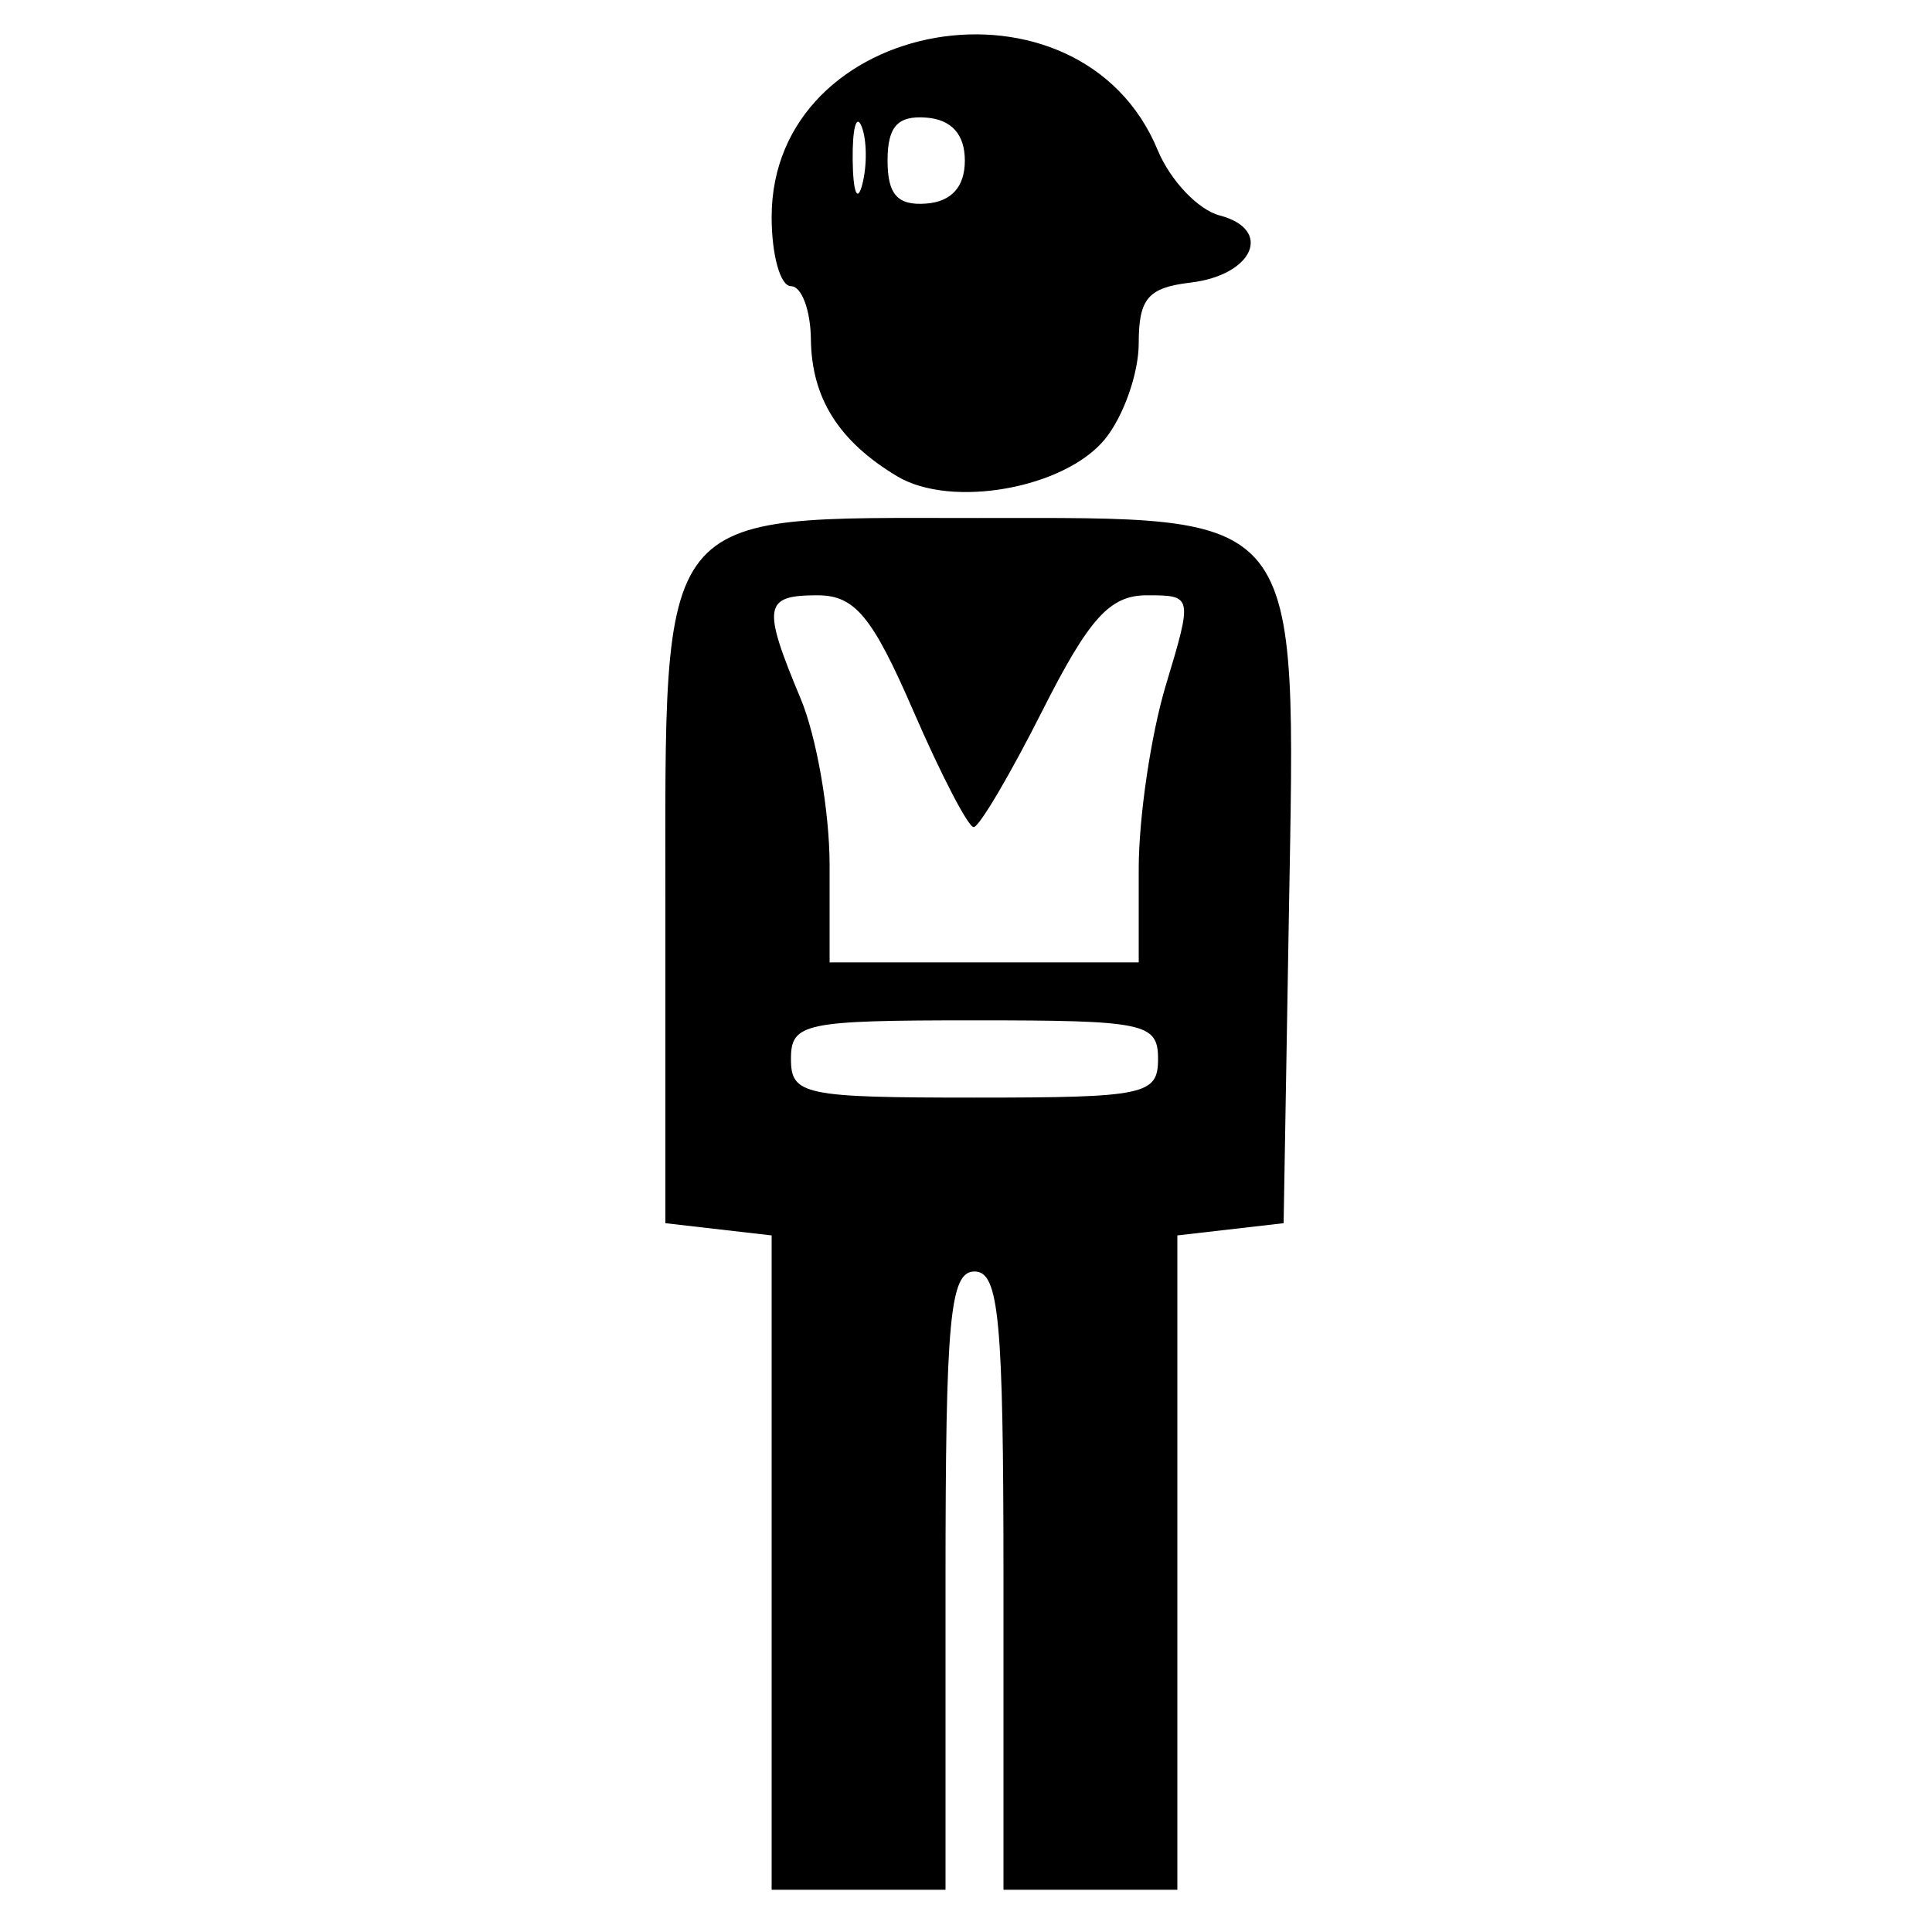 <?xml version="1.0" encoding="utf-8"?>
<!-- Generated by IcoMoon.io -->
<!DOCTYPE svg PUBLIC "-//W3C//DTD SVG 1.1//EN" "http://www.w3.org/Graphics/SVG/1.1/DTD/svg11.dtd">
<svg version="1.1" xmlns="http://www.w3.org/2000/svg" xmlns:xlink="http://www.w3.org/1999/xlink" width="500" height="500" viewBox="0 0 500 500">
<path fill="#000000" d="M199.7 404.392v-84.668l-27.5-3.164v-80.737c0-105.824-3.216-101.763 80.58-101.763 85.242 0 82.593-3.356 80.789 102.32l-1.369 80.18-27.5 3.164v169.336h-45v-80c0-67.778-1.146-80-7.5-80s-7.5 12.222-7.5 80v80h-45v-84.668zM299.7 274.060c0-9.298-3.333-10-47.5-10s-47.5 0.702-47.5 10c0 9.298 3.333 10 47.5 10s47.5-0.702 47.5-10zM294.7 224.854c0-13.313 3.155-34.688 7.011-47.5 6.976-23.18 6.952-23.294-4.928-23.294-9.576 0-14.936 5.938-27.083 30-8.329 16.5-16.301 30-17.715 30s-8.426-13.5-15.582-30c-10.653-24.564-15.157-30-24.857-30-13.896 0-14.349 2.789-4.346 26.729 4.125 9.873 7.5 29.272 7.5 43.111v25.161h80v-24.206zM232.2 123.272c-15.121-9.051-22.165-20.233-22.341-35.462-0.087-7.563-2.409-13.75-5.159-13.75s-5-8.048-5-17.885c0-52.028 79.799-65.885 99.904-17.348 3.253 7.854 10.468 15.471 16.032 16.926 13.913 3.638 8.767 15.454-7.572 17.389-10.956 1.297-13.364 4.125-13.364 15.696 0 7.763-3.938 18.932-8.75 24.82-10.425 12.755-39.742 18-53.75 9.614zM222.979 32.715c-1.37-3.385-2.407 0.595-2.305 8.845s1.223 11.020 2.49 6.155c1.268-4.865 1.185-11.615-0.185-15zM249.7 41.56c0-6.788-3.456-10.632-10-11.125-7.405-0.558-10 2.329-10 11.125s2.595 11.683 10 11.125c6.544-0.493 10-4.338 10-11.125z"></path>
</svg>
